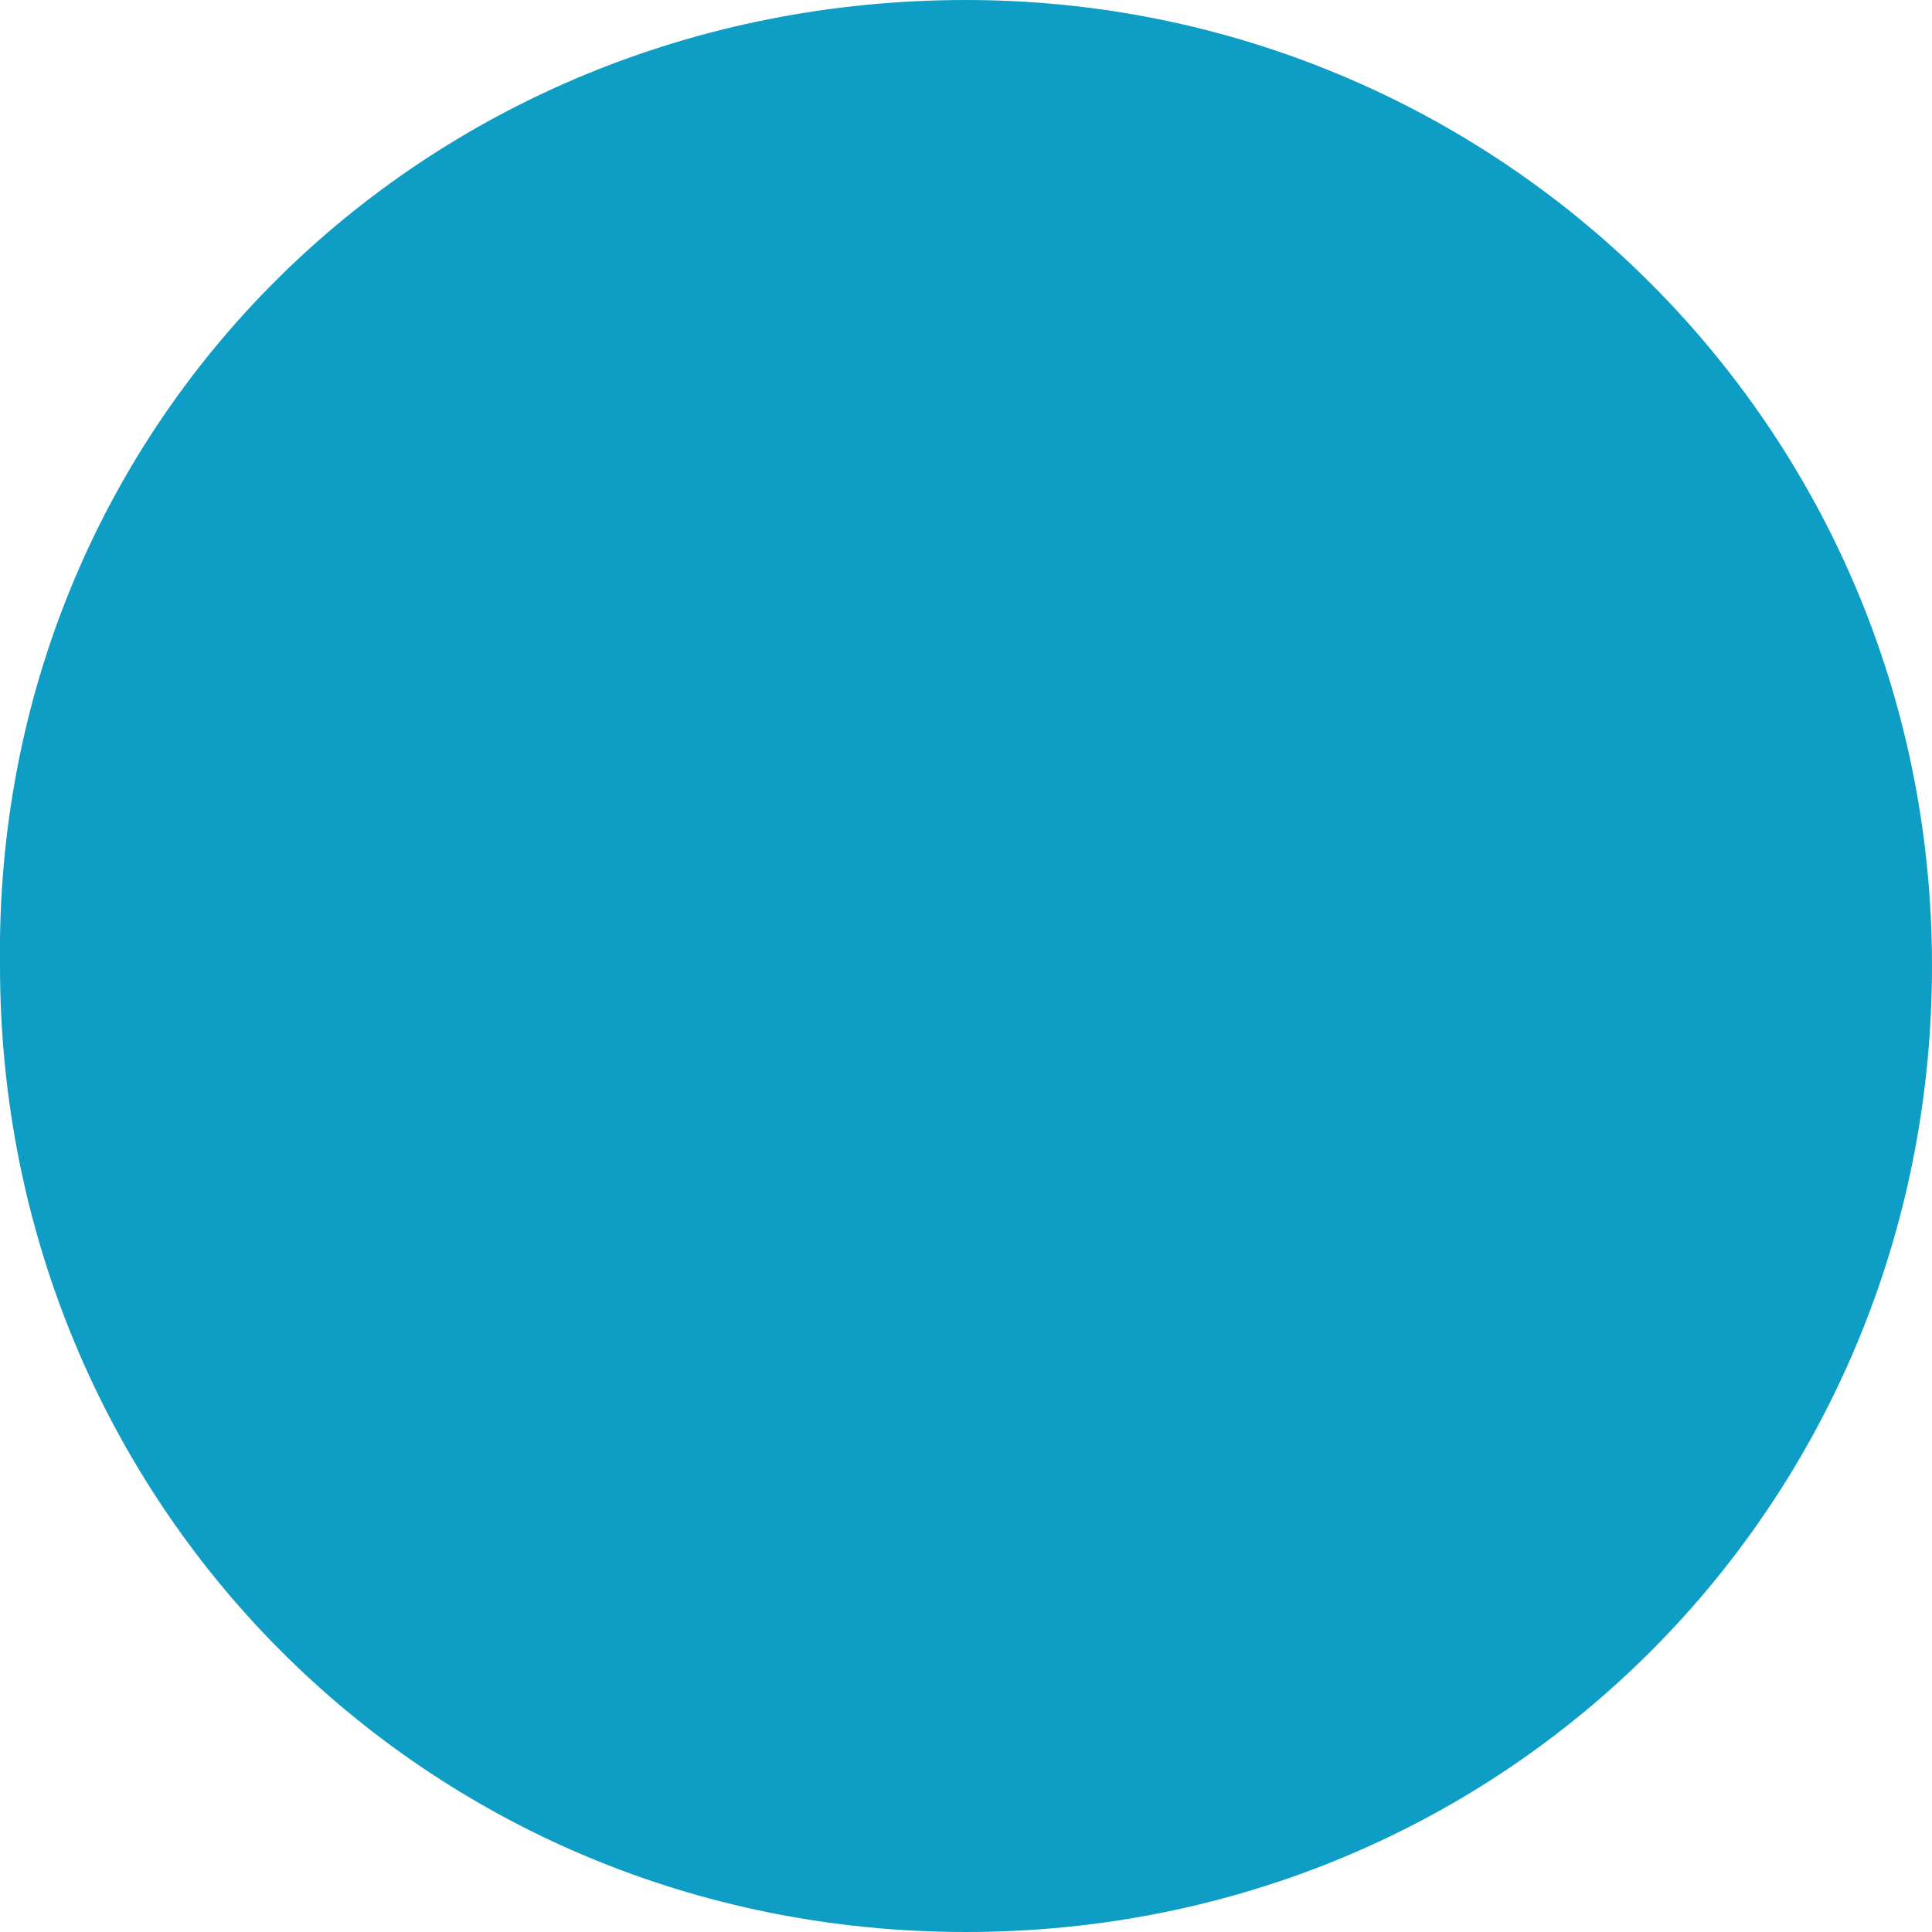 <!-- Generator: Adobe Illustrator 18.1.0, SVG Export Plug-In  -->
<svg version="1.1"
	 xmlns="http://www.w3.org/2000/svg" xmlns:xlink="http://www.w3.org/1999/xlink" xmlns:a="http://ns.adobe.com/AdobeSVGViewerExtensions/3.0/"
	 x="0px" y="0px" width="26px" height="26px" viewBox="0 0 26 26" enable-background="new 0 0 26 26" xml:space="preserve">
<defs>
</defs>
<path fill="#0D9DC5" d="M13,0c7.1,0,13,5.7,13,13c0,7.2-5.7,13-13,13S0,20.2,0,13C-0.1,5.7,5.7,0,13,0L13,0z"/>
</svg>

